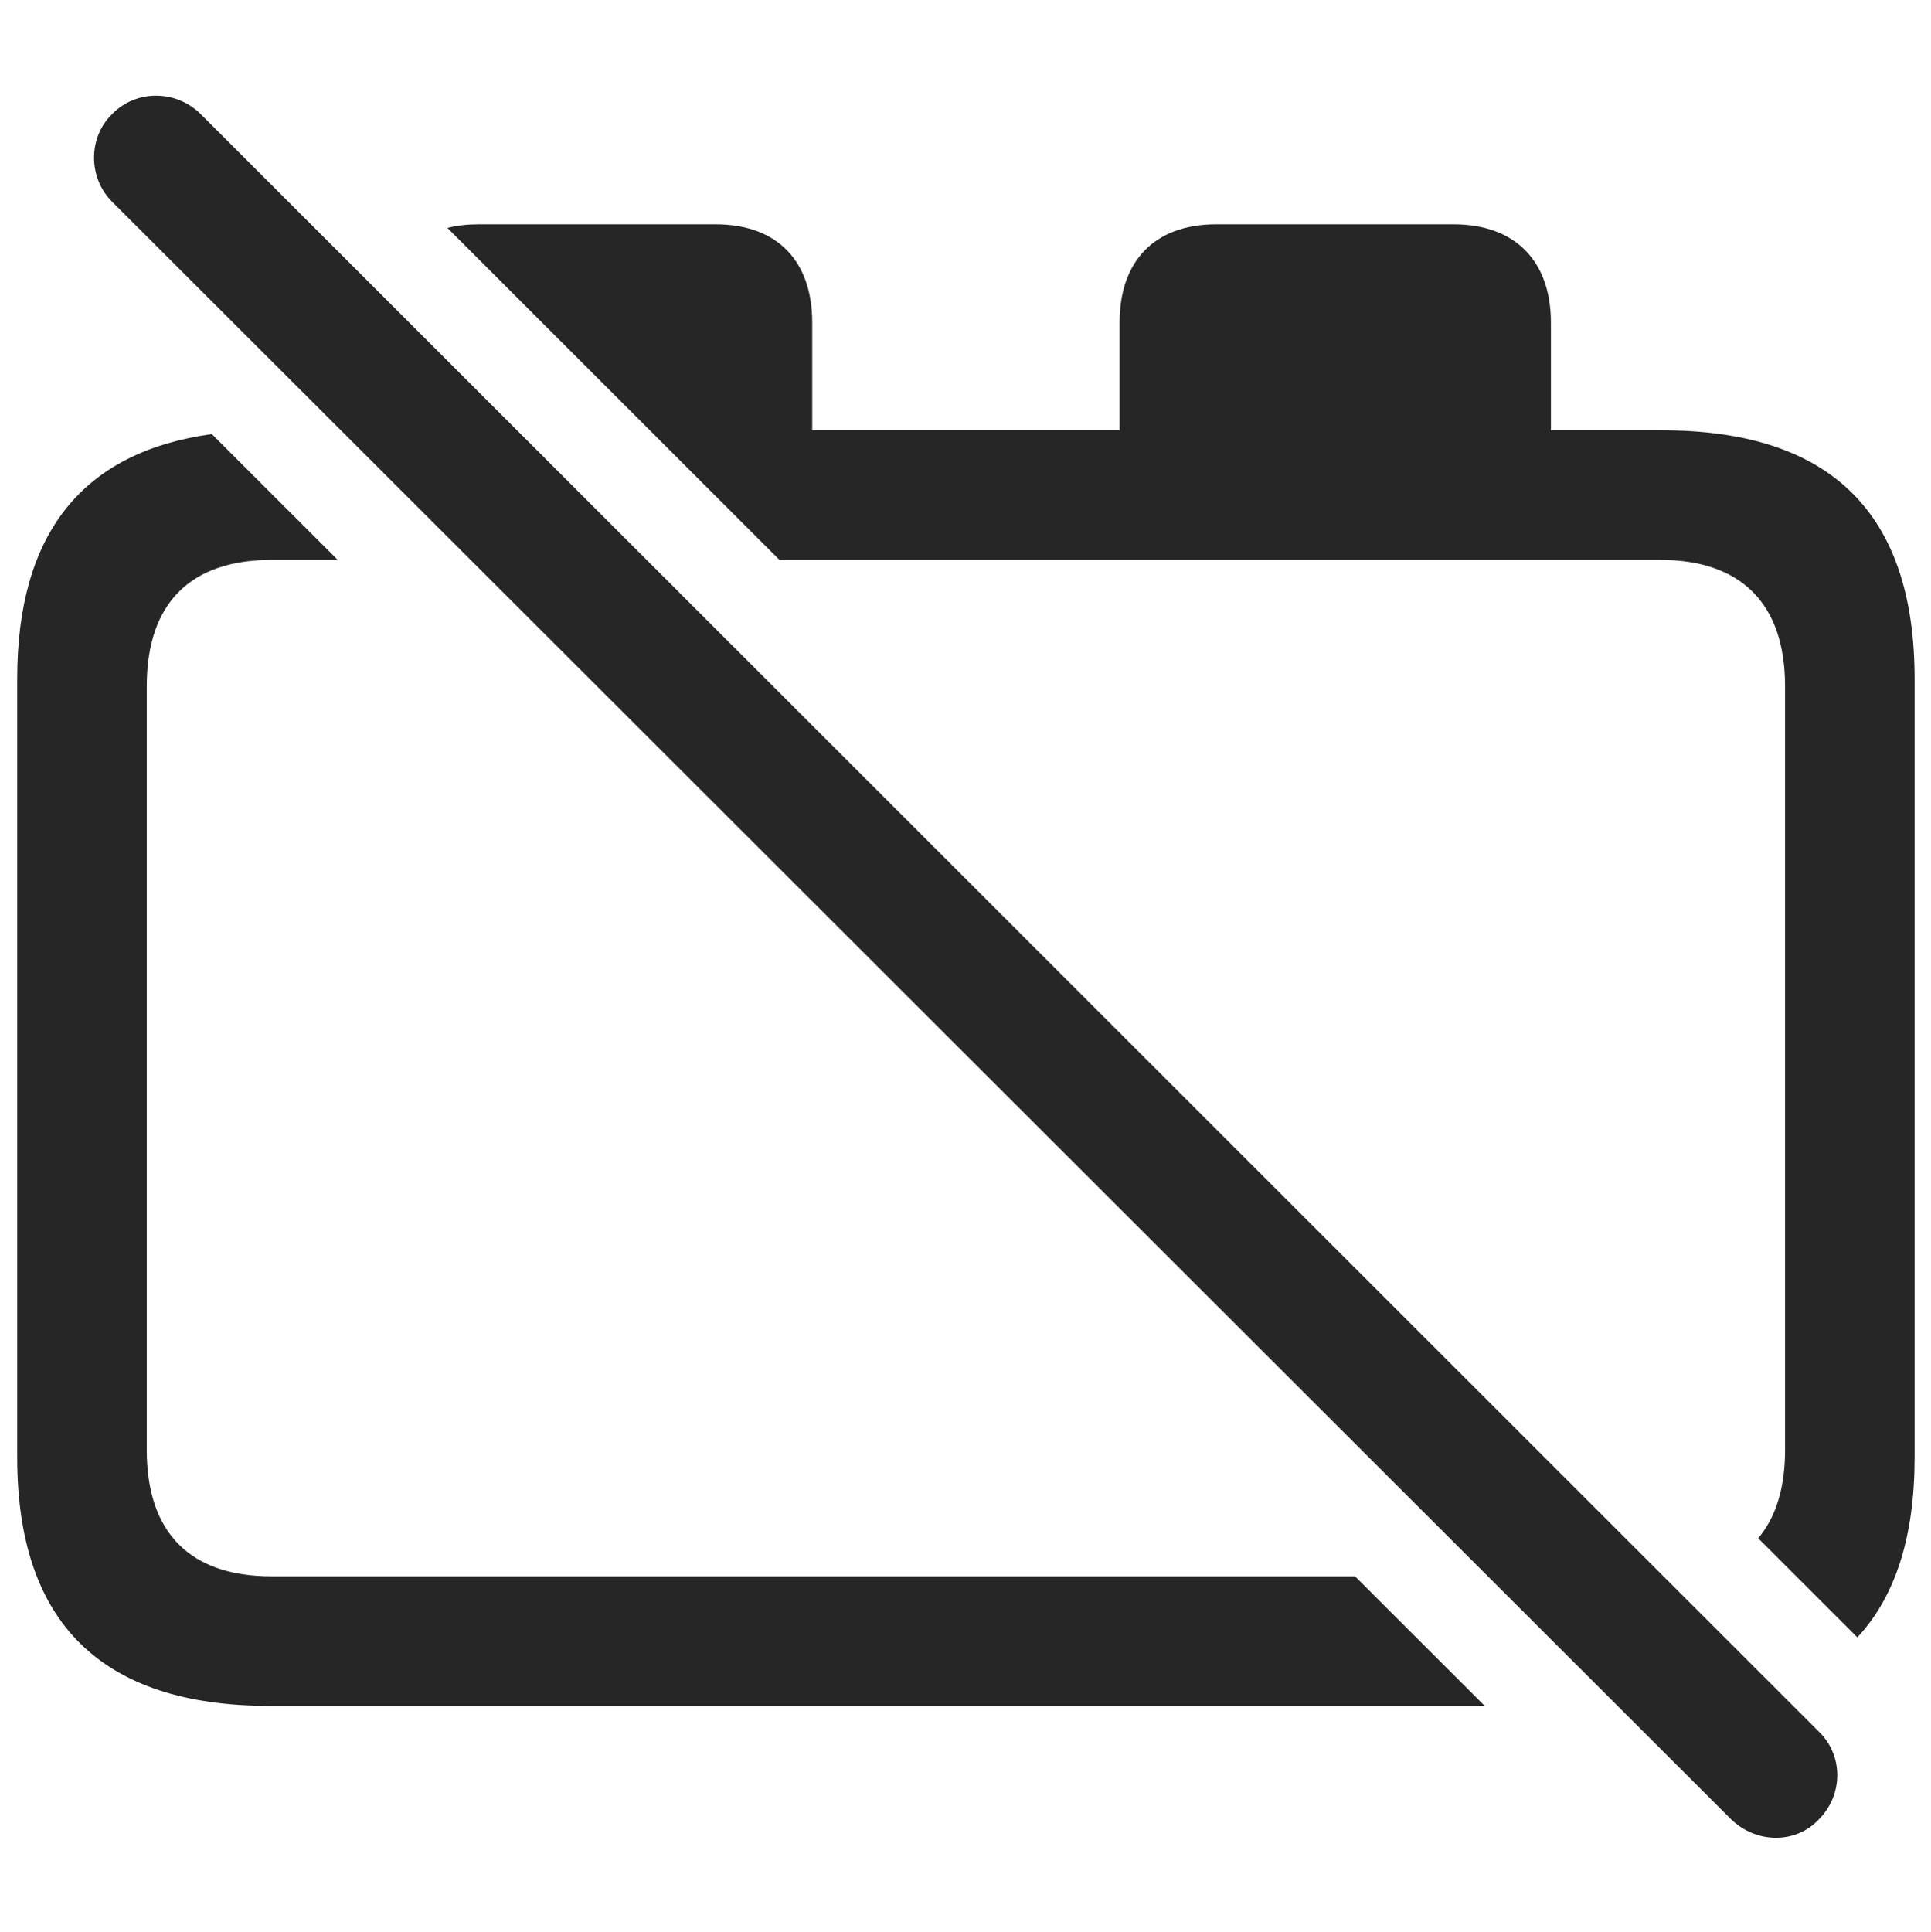 <?xml version="1.0" encoding="UTF-8"?>
<!--Generator: Apple Native CoreSVG 232.5-->
<!DOCTYPE svg
PUBLIC "-//W3C//DTD SVG 1.1//EN"
       "http://www.w3.org/Graphics/SVG/1.1/DTD/svg11.dtd">
<svg version="1.1" xmlns="http://www.w3.org/2000/svg" xmlns:xlink="http://www.w3.org/1999/xlink" width="117.175" height="117.212">
 <g>
  <rect height="117.212" opacity="0" width="117.175" x="0" y="0"/>
  <path d="M20.495 33.972L16.473 33.972C11.591 33.972 8.905 36.56 8.905 41.638L8.905 87.976C8.905 93.054 11.591 95.642 16.473 95.642L82.226 95.642L90.095 103.504L16.376 103.504C6.171 103.504 1.044 98.474 1.044 88.416L1.044 41.199C1.044 32.373 4.991 27.419 12.855 26.34ZM49.286 19.568L49.286 26.111L67.938 26.111L67.938 19.568C67.938 15.857 70.038 13.611 73.798 13.611L88.202 13.611C91.962 13.611 94.11 15.857 94.11 19.568L94.11 26.111L100.848 26.111C111.102 26.111 116.18 31.14 116.18 41.199L116.18 88.416C116.18 93.203 115.03 96.851 112.705 99.346L106.688 93.331C107.758 92.067 108.319 90.278 108.319 87.976L108.319 41.638C108.319 36.56 105.585 33.972 100.751 33.972L47.299 33.972L27.146 13.829C27.715 13.684 28.343 13.611 29.022 13.611L43.426 13.611C47.186 13.611 49.286 15.857 49.286 19.568Z" fill="#000000" fill-opacity="0.85"/>
  <path d="M105.048 110.388C106.561 111.853 108.954 111.902 110.37 110.388C111.835 108.923 111.884 106.531 110.37 105.066L12.177 6.922C10.712 5.457 8.27 5.408 6.805 6.922C5.341 8.338 5.341 10.779 6.805 12.244Z" fill="#000000" fill-opacity="0.85"/>
 </g>
</svg>
